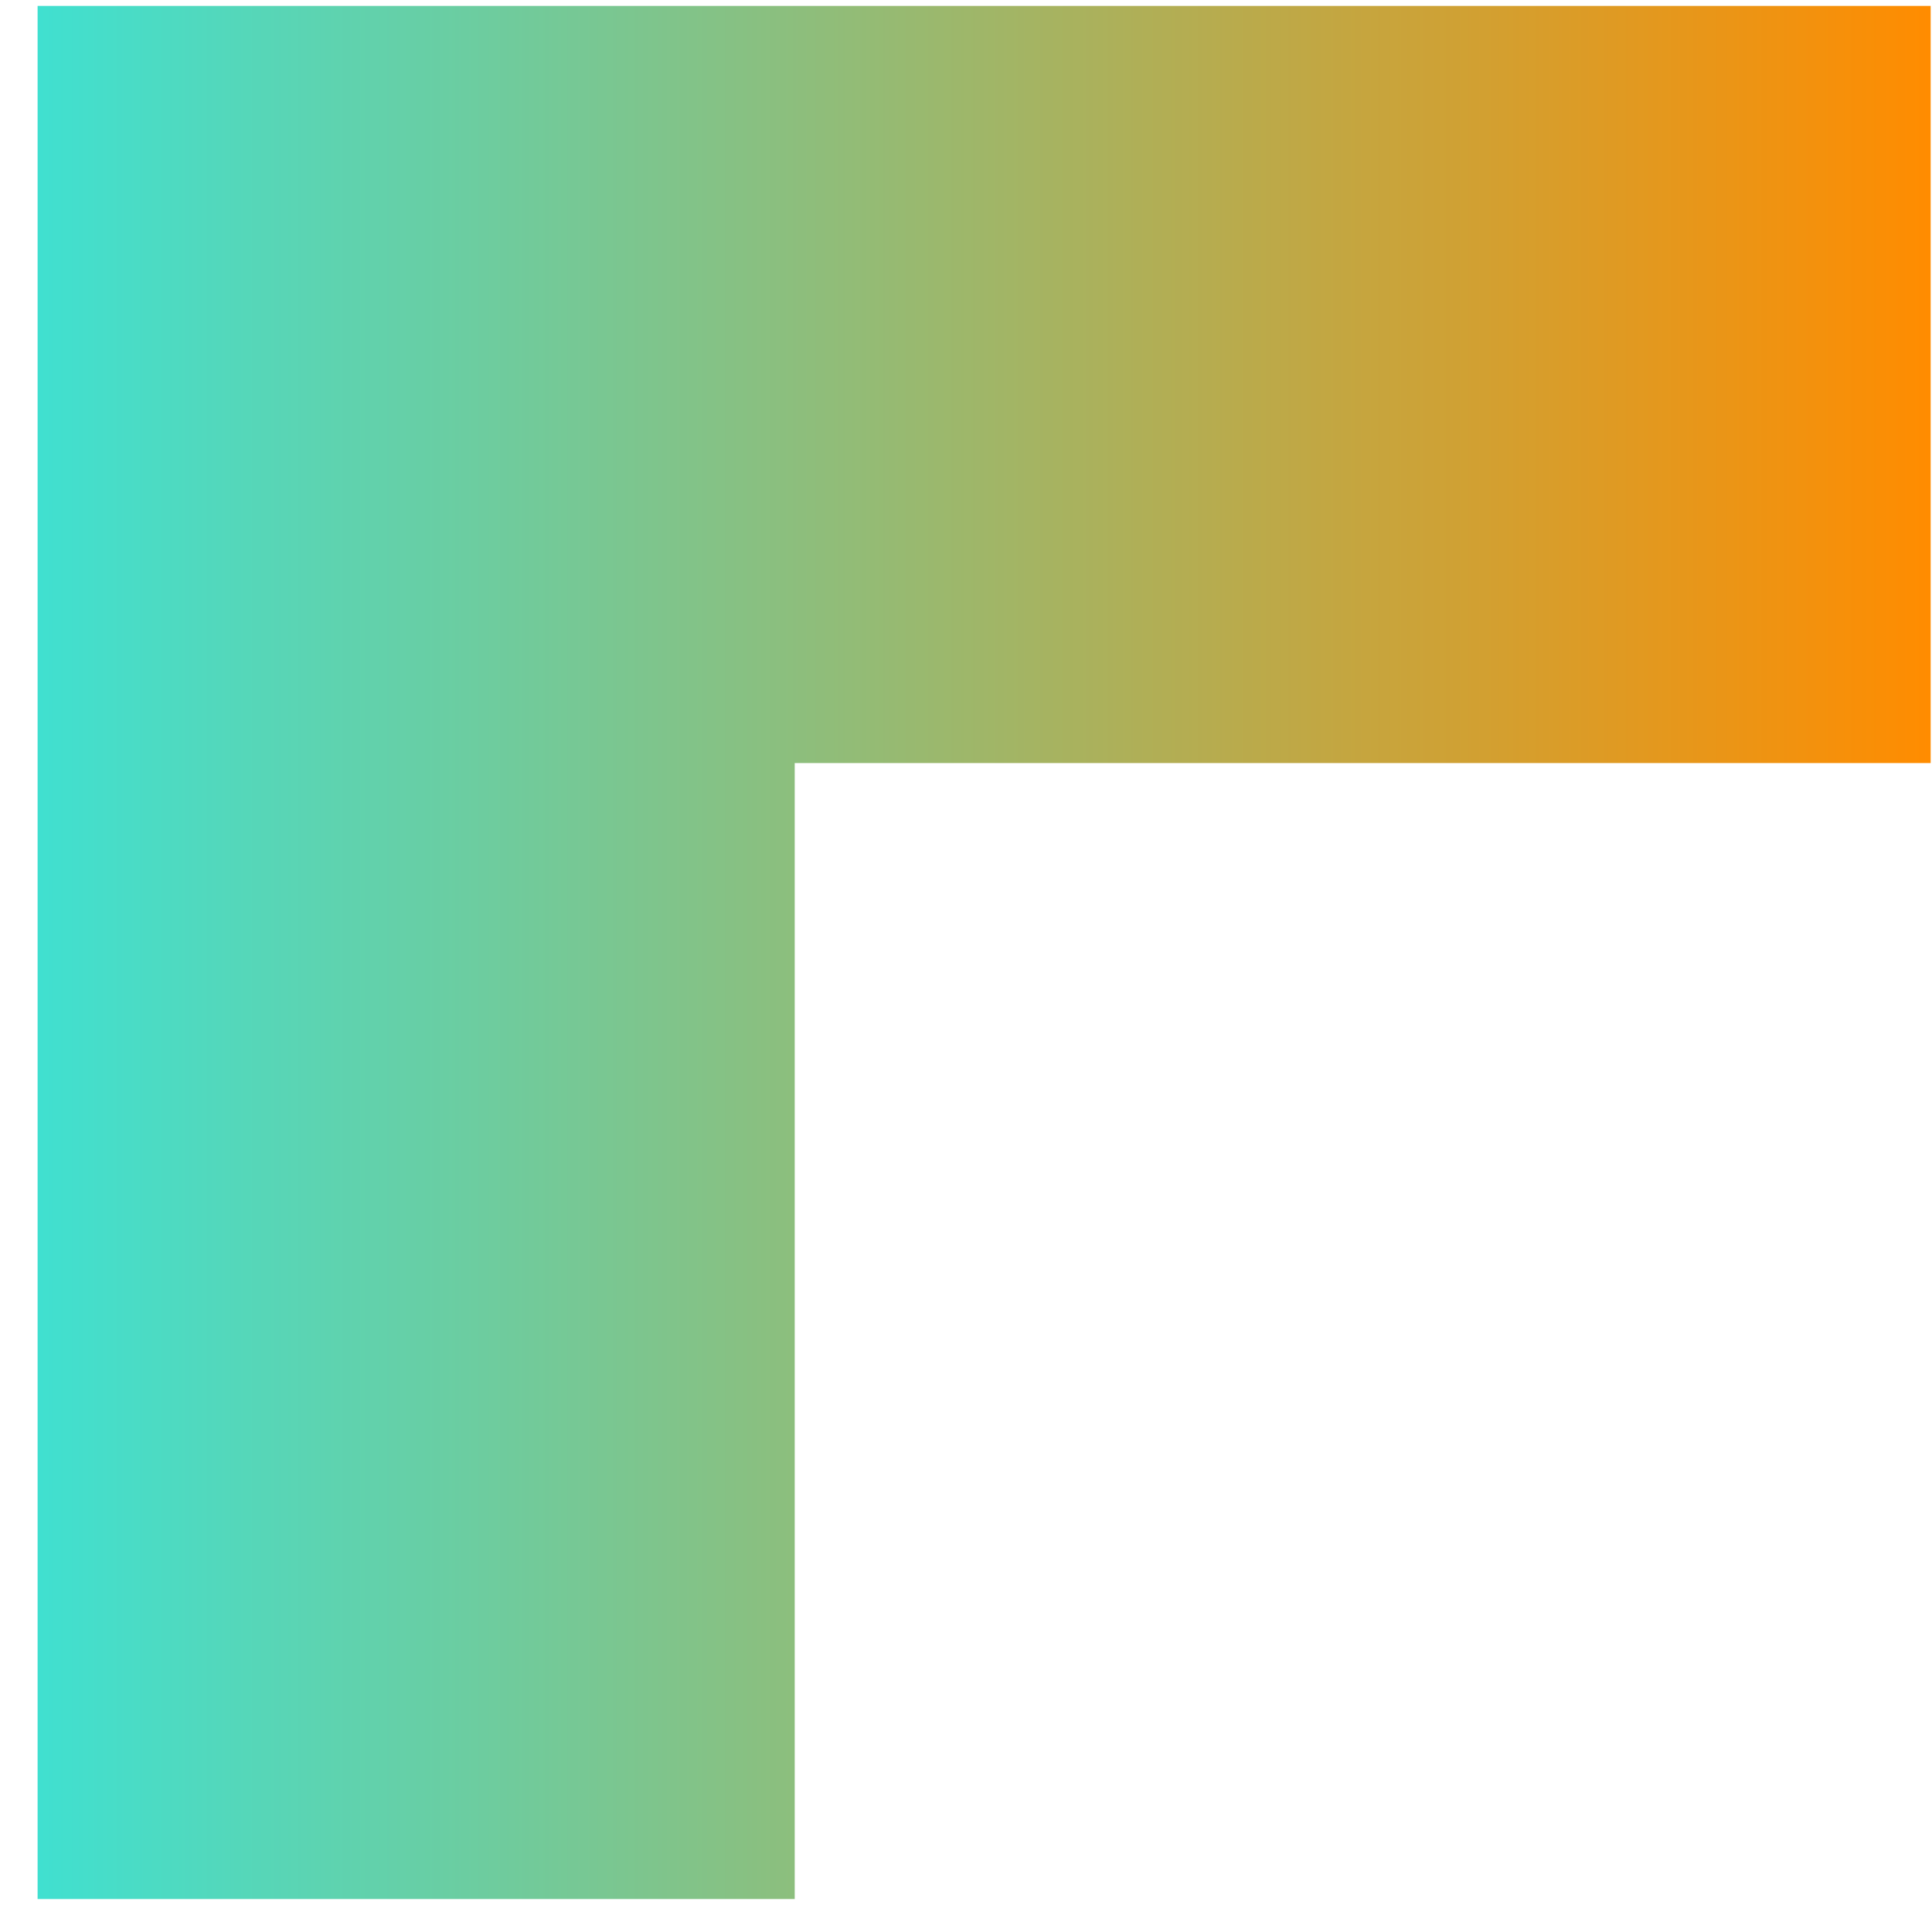 <svg width="13" height="13" viewBox="0 0 13 13" fill="none" xmlns="http://www.w3.org/2000/svg">
<g id="Frame 117" clip-path="url(#clip0_2002_453)">
<rect id="Rectangle 124" x="2.8" y="2.587" width="20.38" height="20.38" stroke="url(#paint0_linear_2002_453)" stroke-width="5.095"/>
</g>
<defs>
<linearGradient id="paint0_linear_2002_453" x1="0.253" y1="12.777" x2="25.728" y2="12.777" gradientUnits="userSpaceOnUse">
<stop stop-color="#40E0D0"/>
<stop offset="0.5" stop-color="#FF8C00"/>
<stop offset="1" stop-color="#FF0080"/>
</linearGradient>
<clipPath id="clip0_2002_453">
<rect width="12.738" height="12.738" fill="white" transform="translate(0.253 0.04)"/>
</clipPath>
</defs>
</svg>
